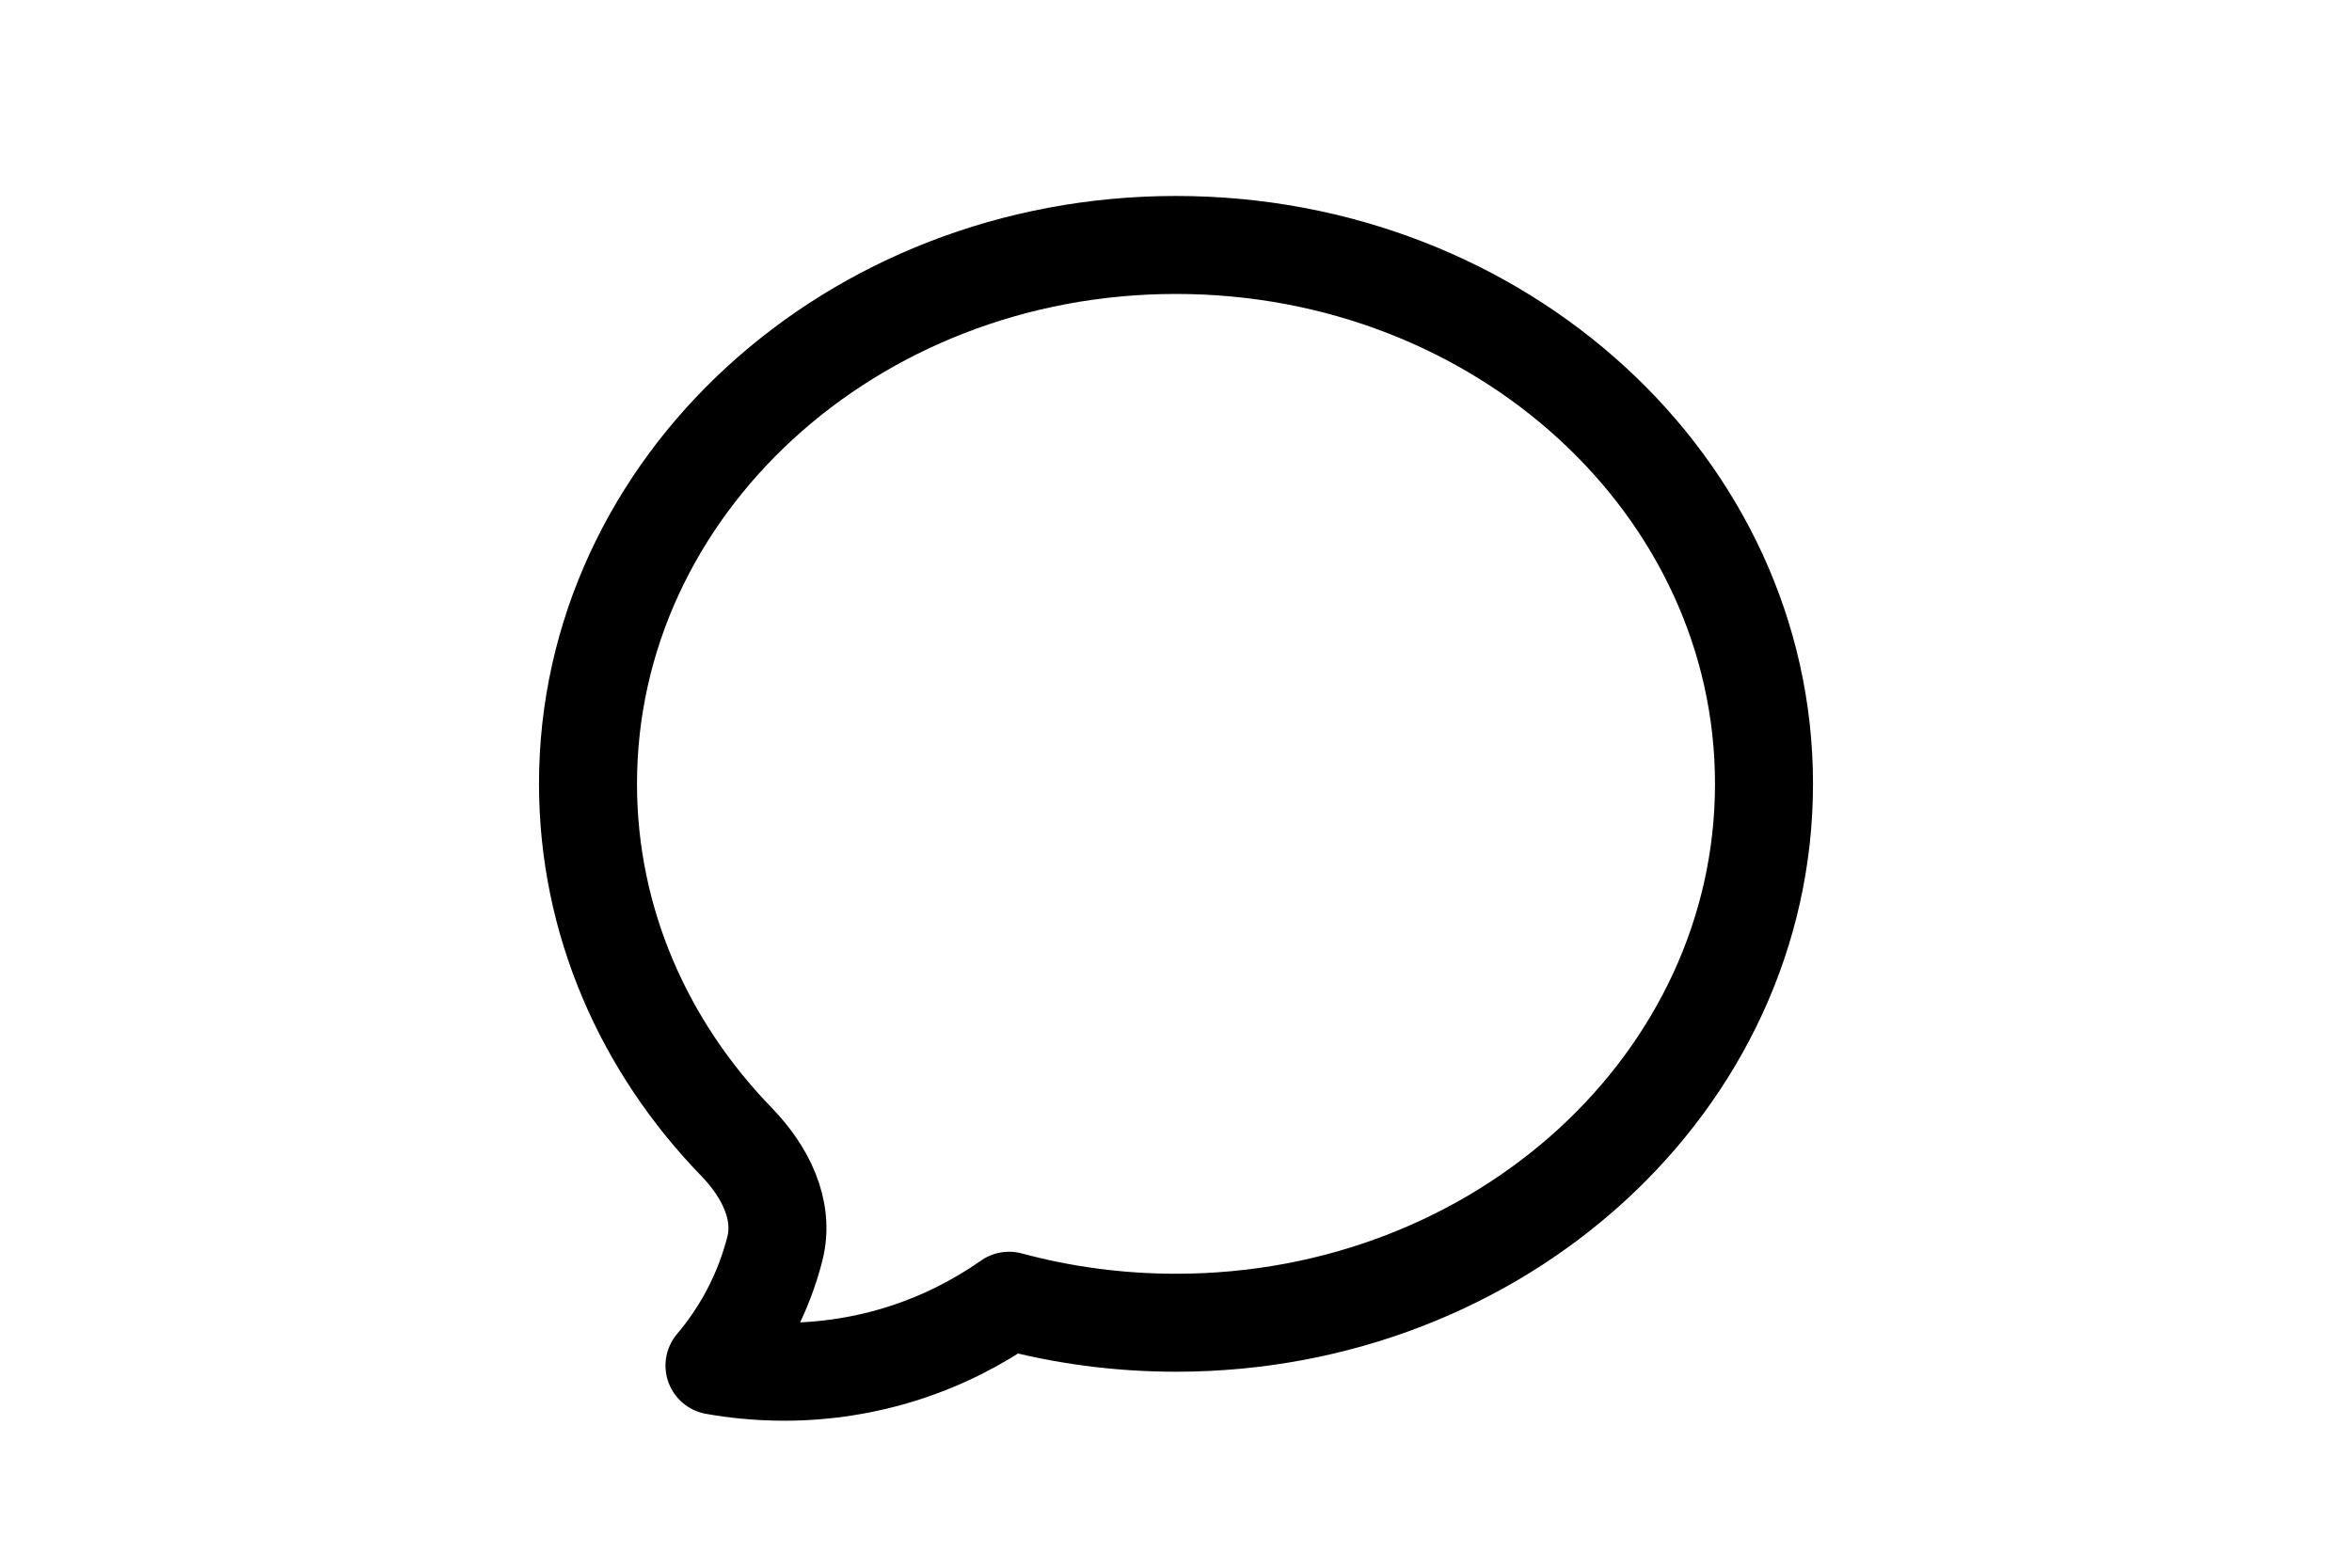 <svg height="1em" viewBox="0 0 24 24" fill="none" xmlns="http://www.w3.org/2000/svg">
<path d="M12 20.25C16.971 20.25 21 16.556 21 12C21 7.444 16.971 3.75 12 3.75C7.029 3.75 3 7.444 3 12C3 14.104 3.859 16.023 5.273 17.481C5.705 17.927 6.014 18.519 5.859 19.121C5.688 19.788 5.368 20.396 4.936 20.906C5.092 20.934 5.25 20.956 5.41 20.971C5.604 20.99 5.801 21 6 21C7.282 21 8.47 20.598 9.445 19.913C10.255 20.132 11.113 20.25 12 20.25Z" stroke="currentColor" stroke-width="1.5" stroke-linecap="round" stroke-linejoin="round"/>
</svg>
